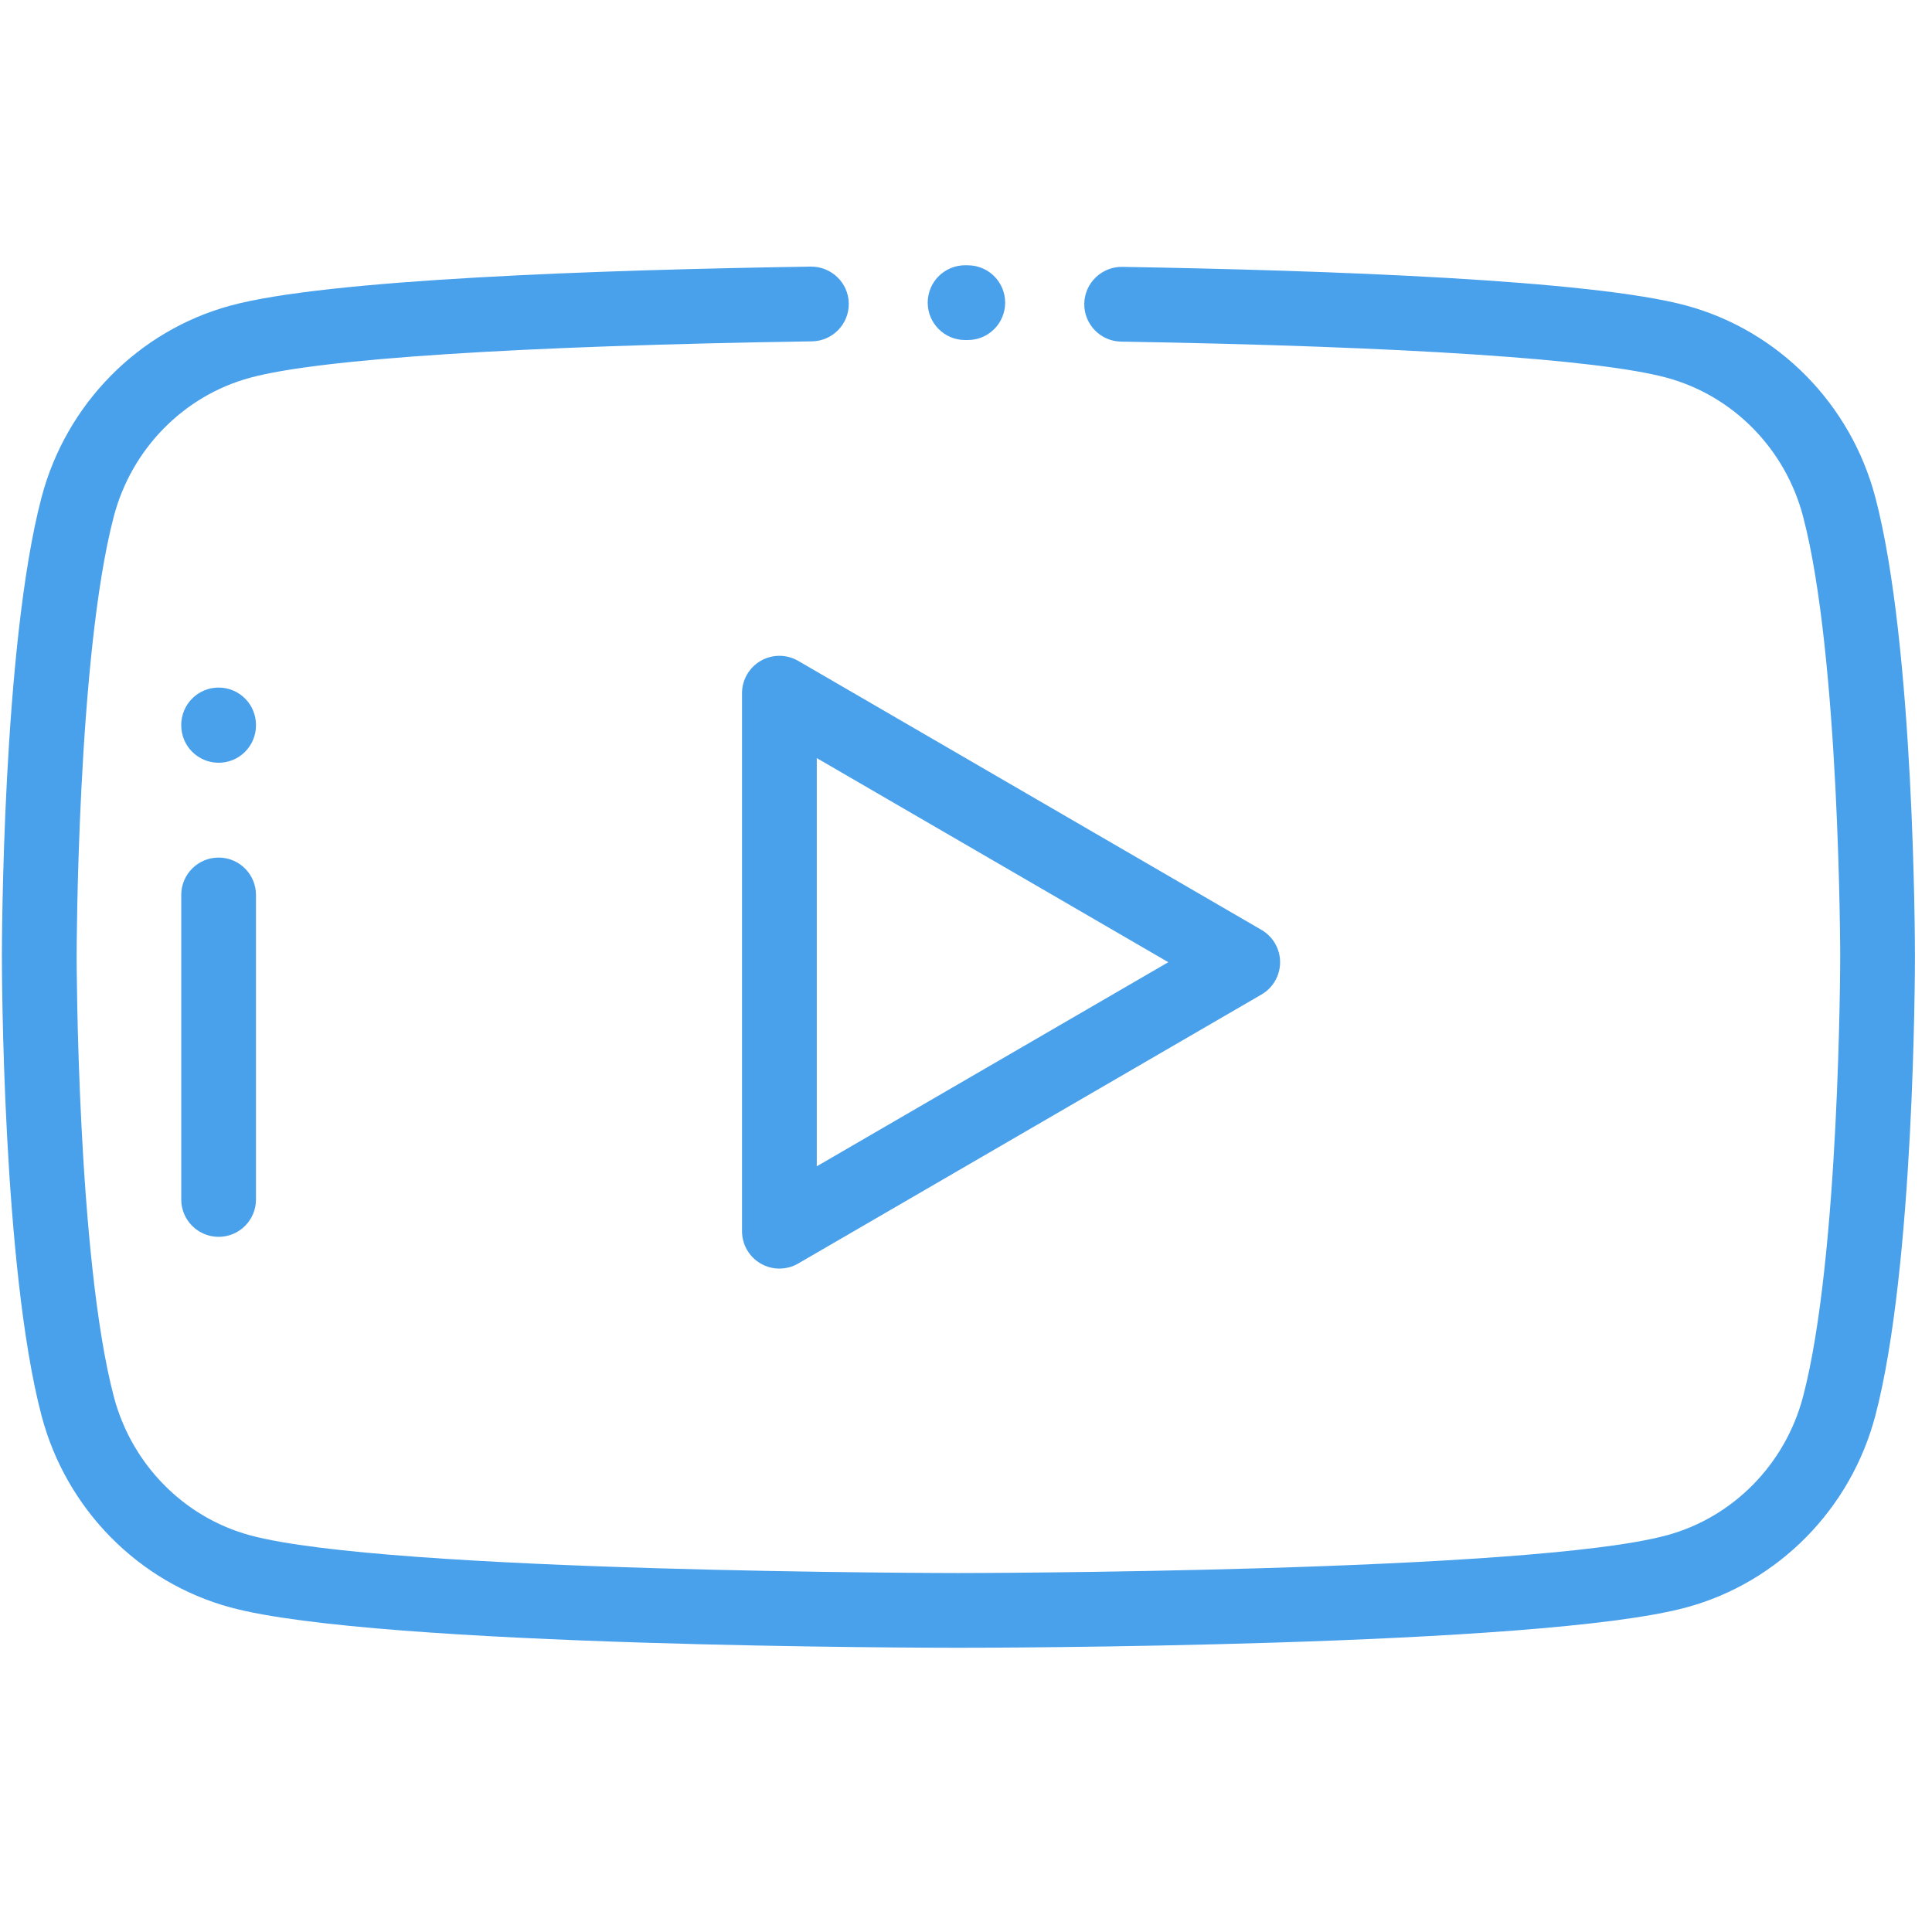 <svg width="59" height="59" viewBox="0 0 59 59" fill="none" xmlns="http://www.w3.org/2000/svg">
<g clip-path="url(#clip0)">
<path d="M29.558 8.102L29.475 8.101C29.474 8.101 29.473 8.101 29.472 8.101C28.843 8.101 28.332 8.61 28.331 9.239C28.331 9.24 28.331 9.241 28.331 9.242C28.331 9.871 28.84 10.382 29.469 10.384L29.552 10.384C29.552 10.384 29.553 10.384 29.555 10.384C30.183 10.384 30.694 9.875 30.696 9.246C30.696 9.245 30.696 9.244 30.696 9.243C30.696 8.614 30.187 8.103 29.558 8.102Z" fill="#49A0EB"/>
<path d="M57.269 15.188C56.52 12.34 54.31 10.096 51.502 9.333C48.606 8.545 40.534 8.255 34.272 8.15C33.646 8.141 33.123 8.642 33.112 9.272C33.102 9.902 33.604 10.421 34.234 10.432C42.901 10.577 48.821 10.969 50.903 11.536C52.926 12.085 54.52 13.707 55.062 15.769C56.184 20.023 56.197 29.119 56.197 29.21C56.197 29.302 56.184 38.397 55.062 42.652C54.52 44.714 52.926 46.336 50.902 46.885C46.721 48.024 29.443 48.038 29.269 48.038C29.095 48.038 11.817 48.024 7.635 46.885C5.612 46.336 4.018 44.714 3.476 42.651C2.354 38.397 2.34 29.302 2.34 29.21C2.34 29.119 2.354 20.023 3.476 15.769C4.018 13.707 5.612 12.085 7.636 11.536C9.763 10.956 15.858 10.561 24.797 10.424C25.427 10.414 25.93 9.896 25.92 9.265C25.91 8.635 25.39 8.137 24.761 8.142C18.307 8.241 9.992 8.529 7.037 9.333C4.228 10.096 2.018 12.34 1.269 15.188C0.072 19.727 0.058 28.825 0.058 29.21C0.058 29.596 0.072 38.693 1.269 43.233C2.018 46.081 4.228 48.325 7.036 49.087C11.51 50.306 28.546 50.32 29.269 50.32C29.992 50.32 47.028 50.306 51.501 49.087C54.31 48.325 56.52 46.081 57.269 43.233C58.466 38.693 58.479 29.596 58.479 29.21C58.479 28.825 58.466 19.727 57.269 15.188Z" fill="#49A0EB"/>
<path d="M6.676 26.189C6.046 26.189 5.535 26.7 5.535 27.33V36.63C5.535 37.26 6.046 37.771 6.676 37.771C7.307 37.771 7.817 37.26 7.817 36.63V27.33C7.817 26.7 7.307 26.189 6.676 26.189Z" fill="#49A0EB"/>
<path d="M6.676 20.997C6.046 20.997 5.535 21.508 5.535 22.139V22.152C5.535 22.782 6.046 23.293 6.676 23.293C7.307 23.293 7.817 22.782 7.817 22.152V22.139C7.817 21.508 7.307 20.997 6.676 20.997Z" fill="#49A0EB"/>
<path d="M38.523 28.397L24.375 20.182C24.022 19.977 23.586 19.976 23.232 20.18C22.879 20.383 22.66 20.76 22.66 21.169V37.599C22.66 38.008 22.879 38.385 23.232 38.588C23.409 38.69 23.605 38.74 23.802 38.74C24 38.74 24.198 38.689 24.375 38.586L38.523 30.371C38.875 30.167 39.092 29.791 39.092 29.384C39.092 28.977 38.875 28.602 38.523 28.397ZM24.943 35.617V23.151L35.678 29.384L24.943 35.617Z" fill="#49A0EB"/>
</g>
<defs>
<clipPath id="clip0">
<rect width="58.421" height="58.421" fill="white" transform="translate(0.058)"/>
</clipPath>
</defs>
</svg>
